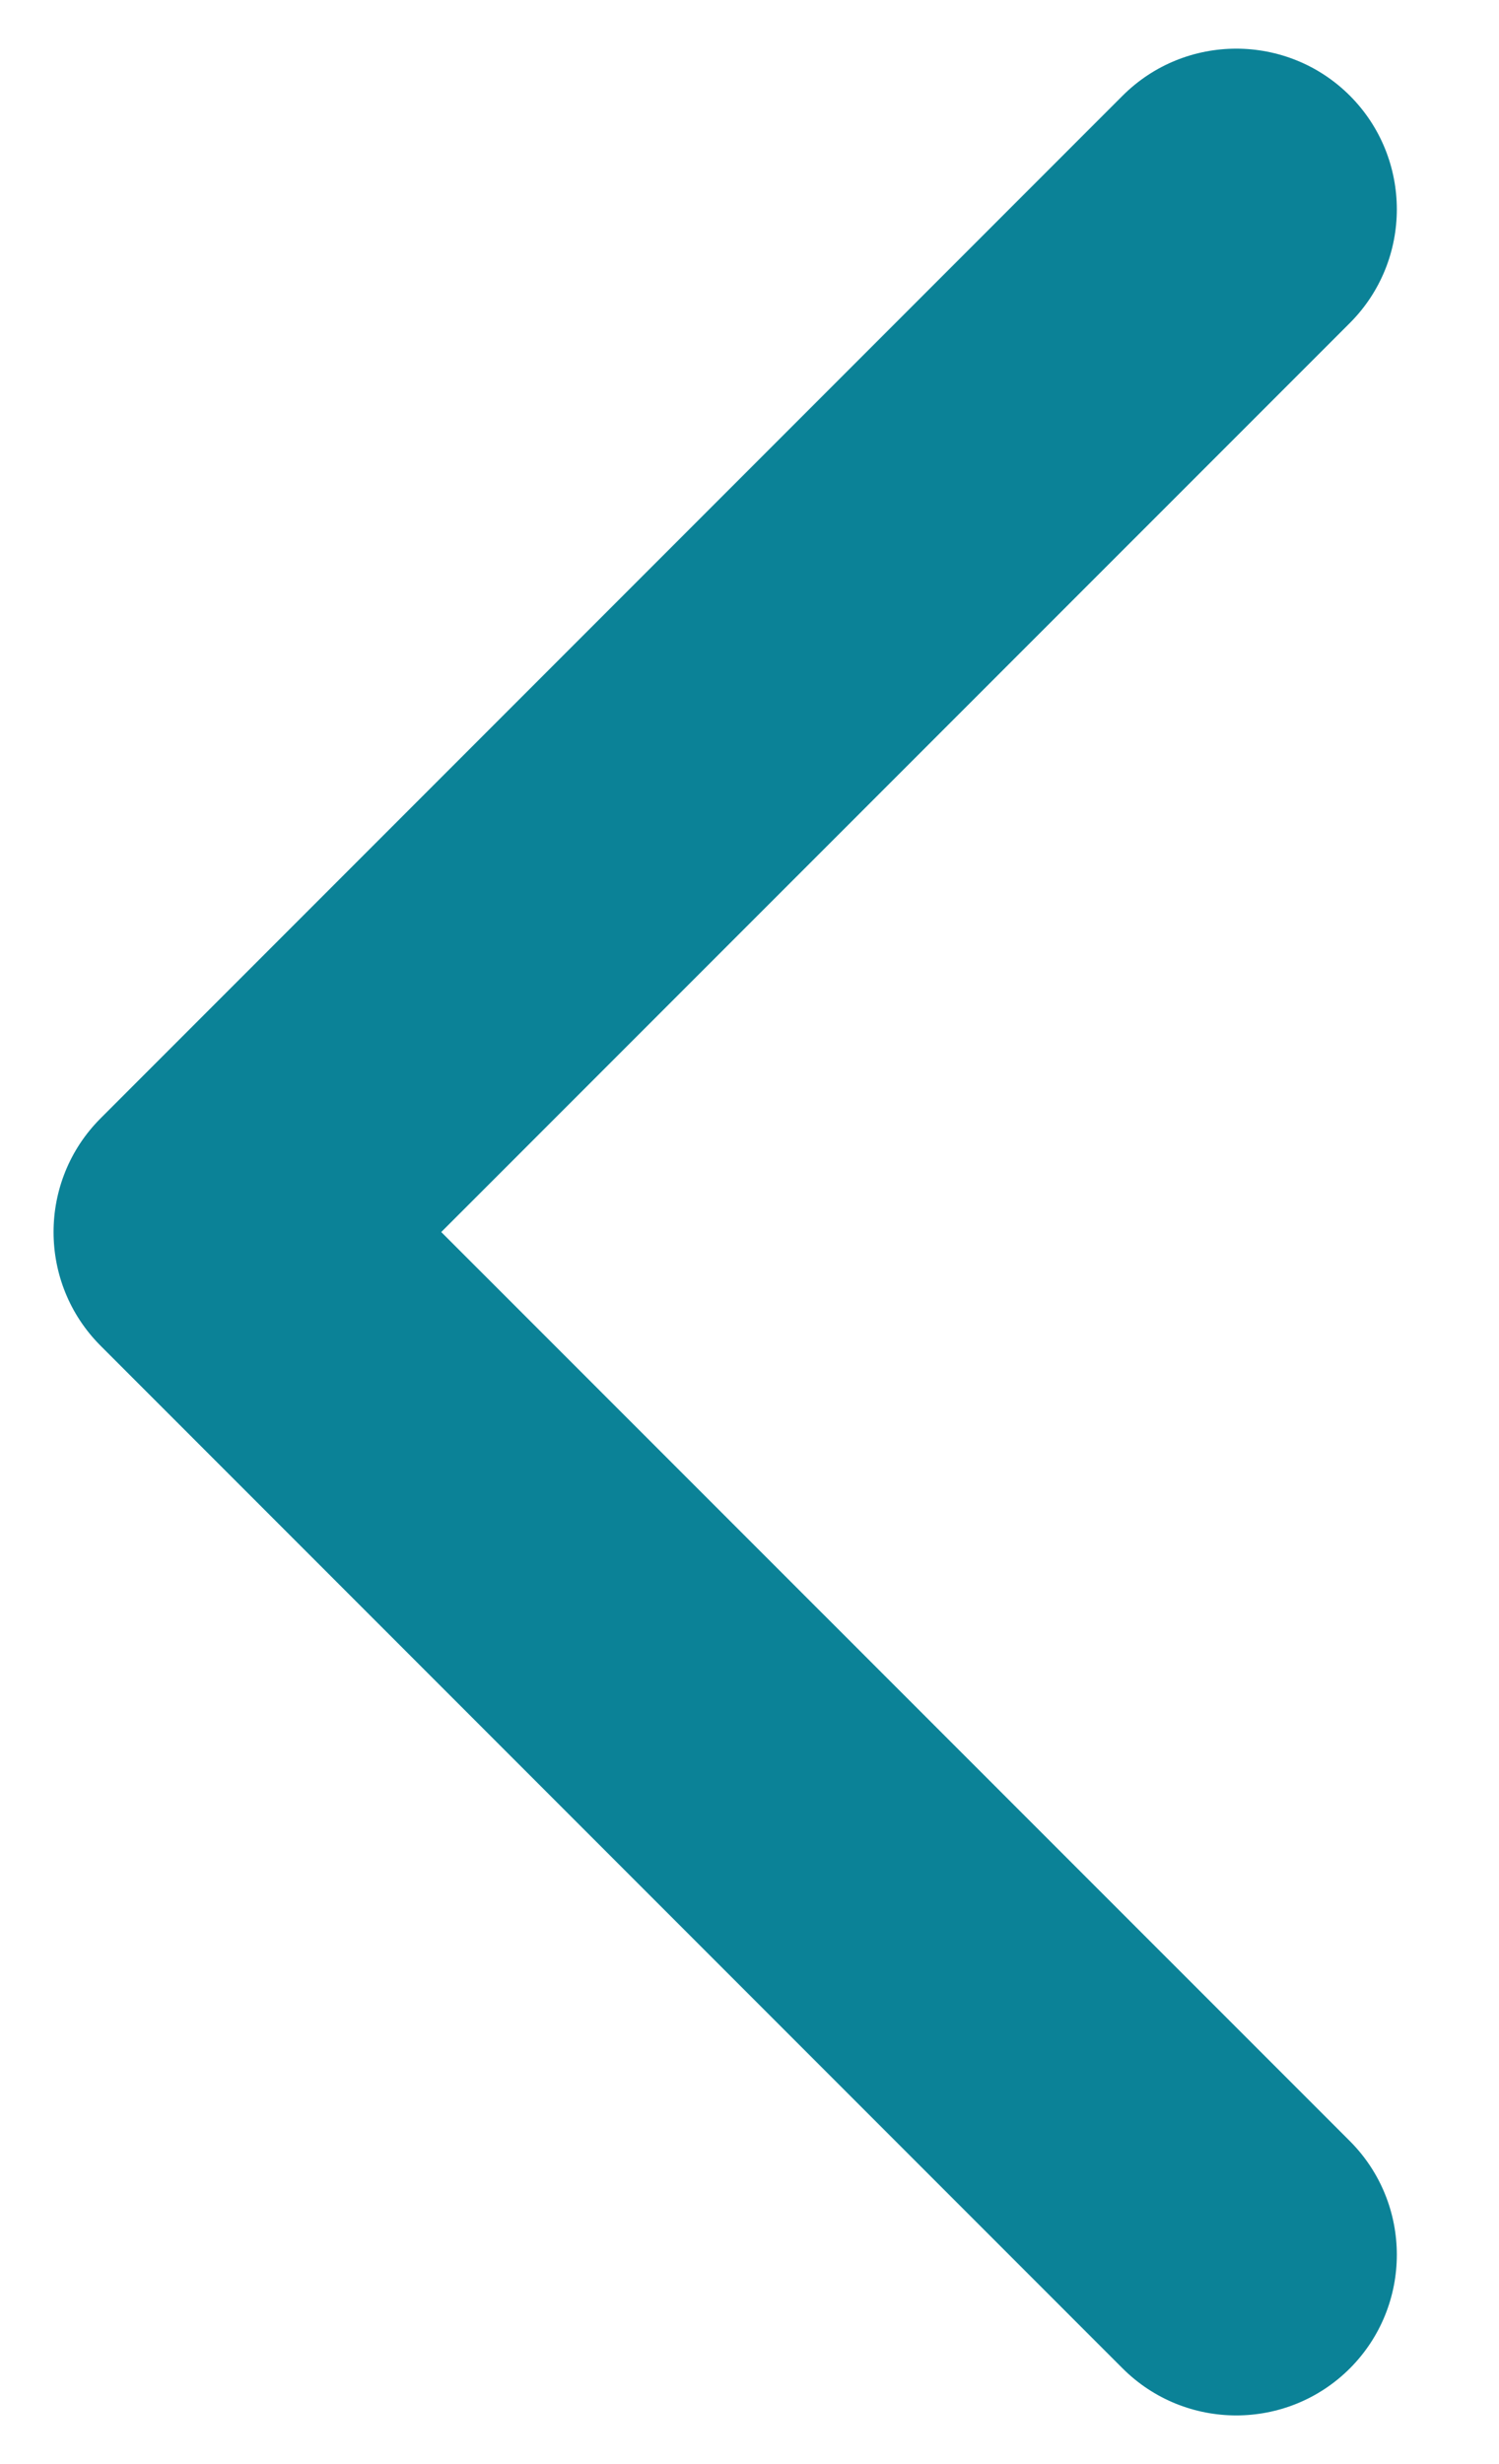 <svg width="14" height="23" viewBox="0 0 14 23" fill="none" xmlns="http://www.w3.org/2000/svg">
<path d="M0.939 12.561C0.354 11.975 0.354 11.025 0.939 10.439L10.485 0.893C11.071 0.308 12.021 0.308 12.607 0.893C13.192 1.479 13.192 2.429 12.607 3.015L4.121 11.5L12.607 19.985C13.192 20.571 13.192 21.521 12.607 22.107C12.021 22.692 11.071 22.692 10.485 22.107L0.939 12.561ZM3 13L2 13L2 10L3 10L3 13Z" fill="#0B8297"/>
</svg>

